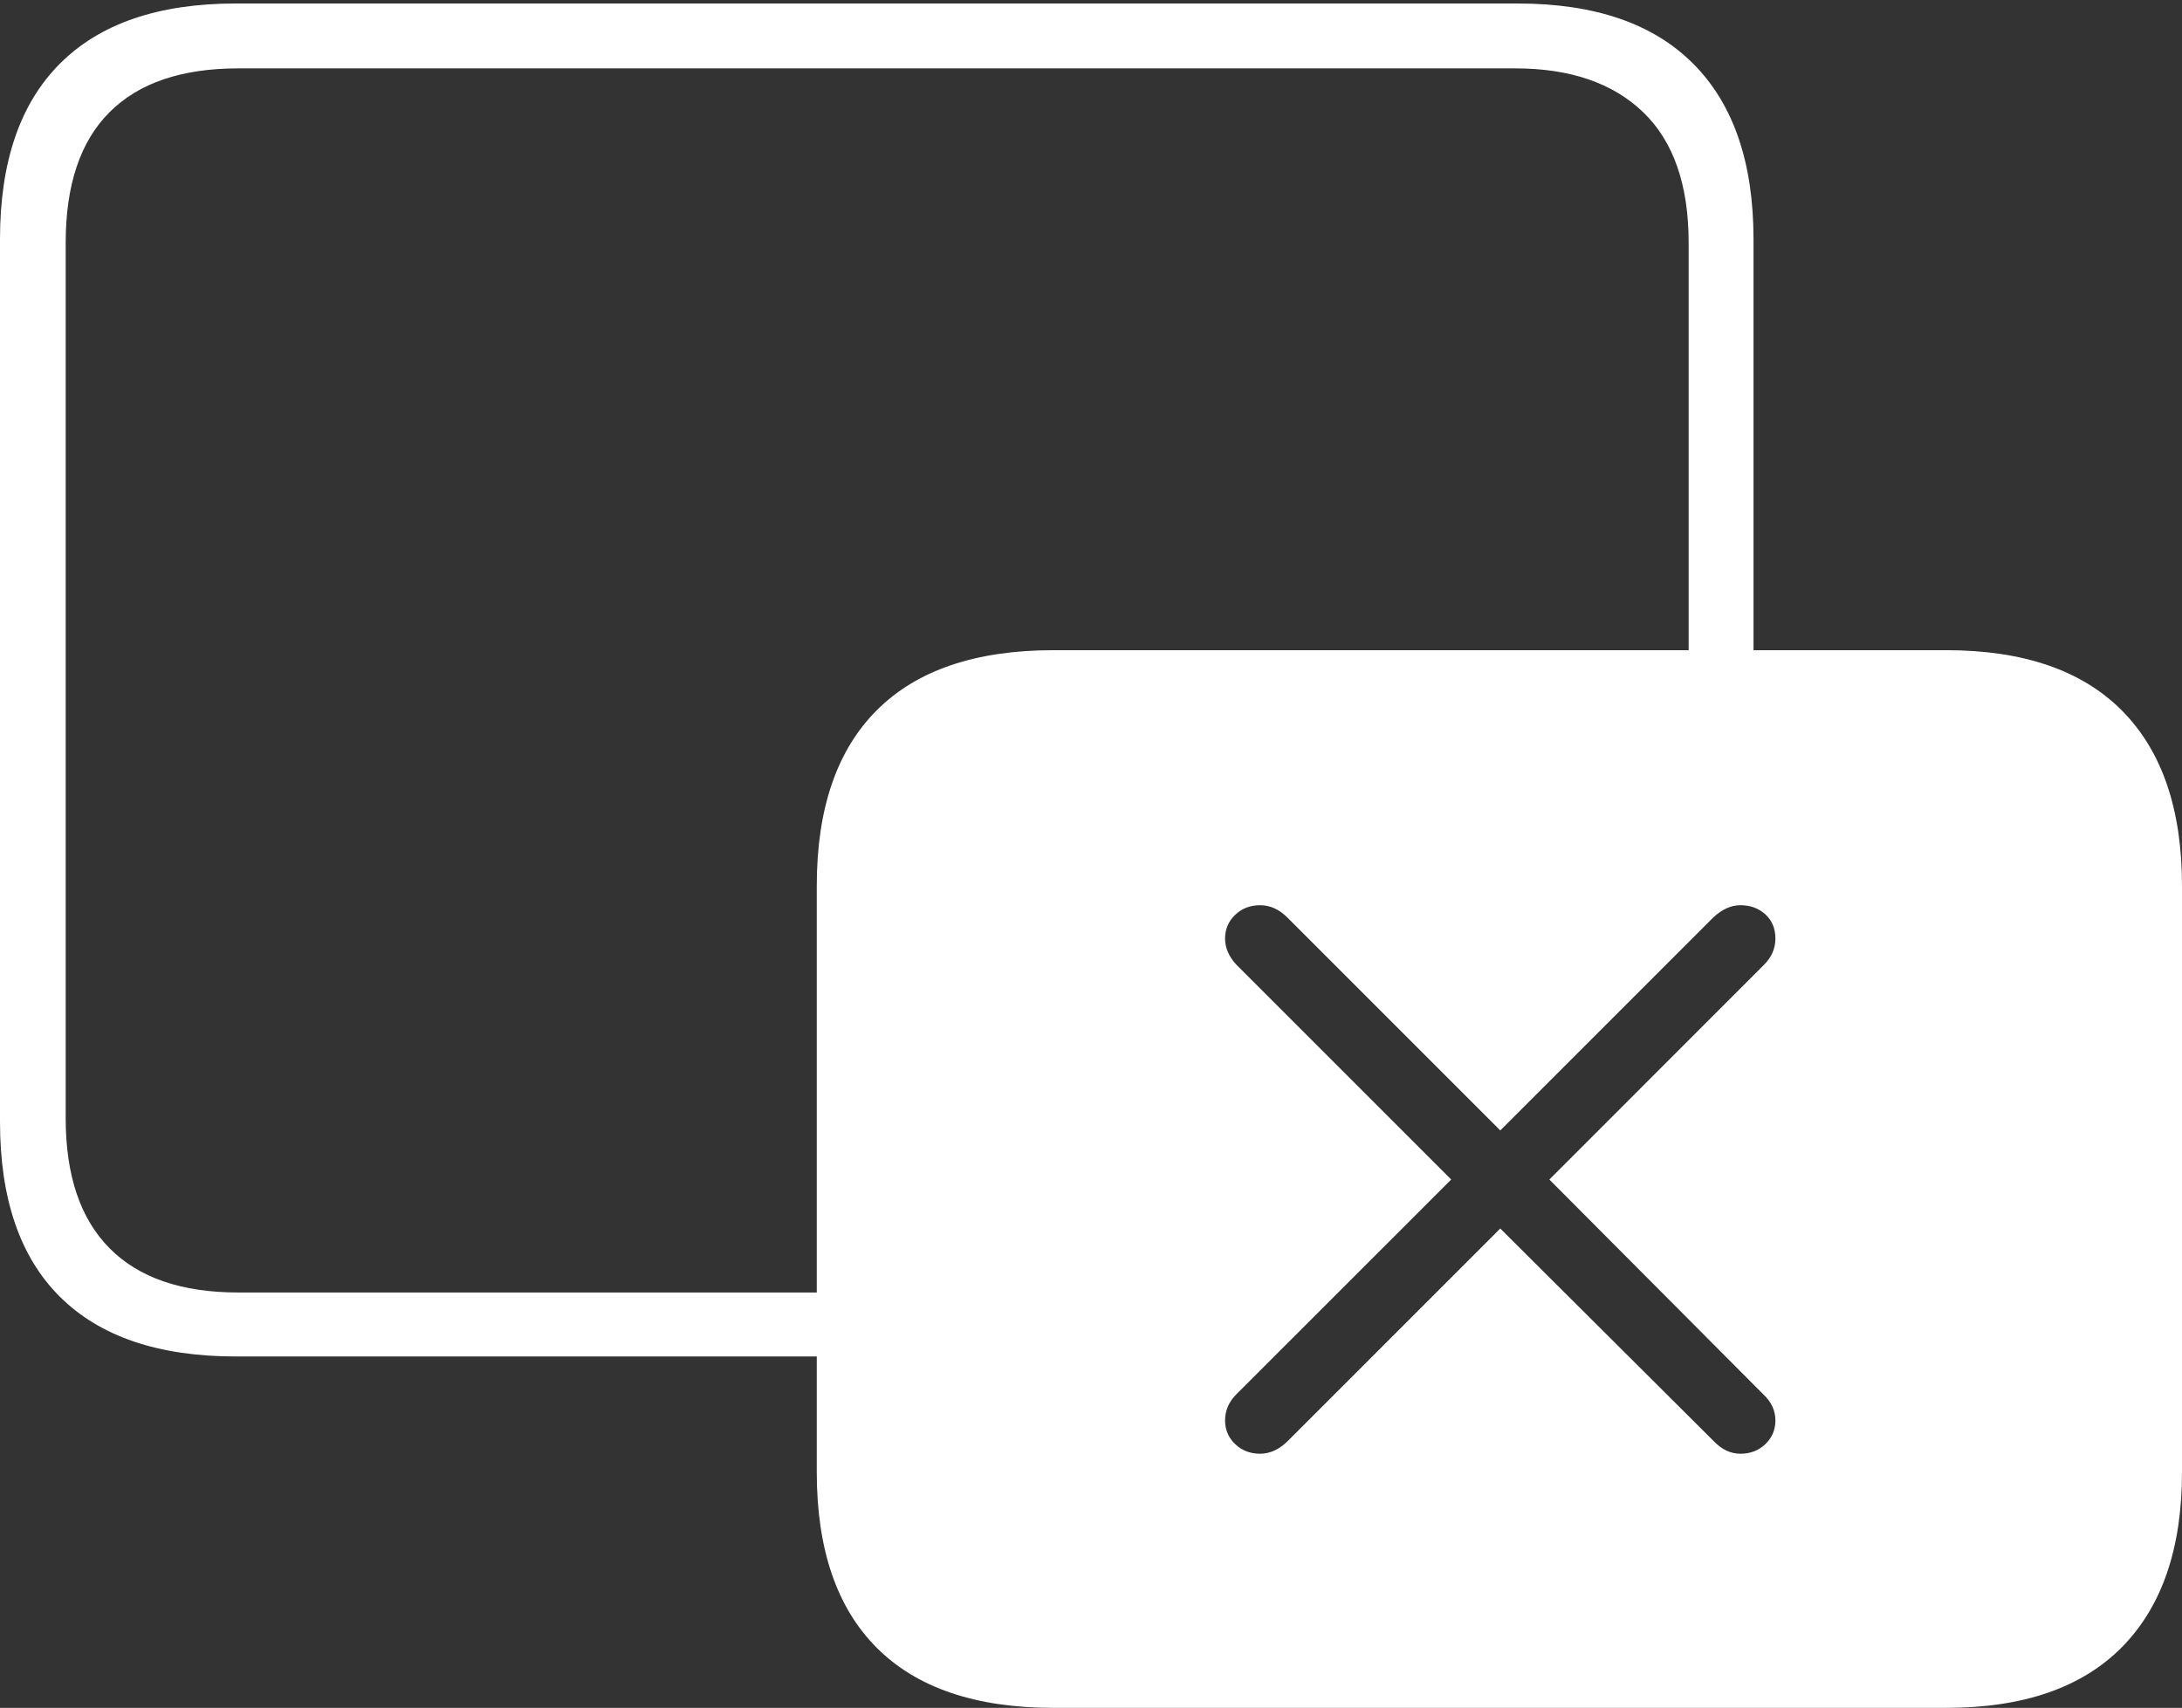 <?xml version="1.0" encoding="UTF-8"?>
<!--Generator: Apple Native CoreSVG 175-->
<!DOCTYPE svg
PUBLIC "-//W3C//DTD SVG 1.1//EN"
       "http://www.w3.org/Graphics/SVG/1.1/DTD/svg11.dtd">
<svg version="1.1" xmlns="http://www.w3.org/2000/svg" xmlns:xlink="http://www.w3.org/1999/xlink" width="24.316" height="19.033">
 <rect width="100%" height="100%" fill="#333333" stroke="none"/>
 <g>
  <rect height="19.033" opacity="0" width="24.316" x="0" y="0"/>
  <path d="M2.627 15.117L9.346 15.117L9.346 14.404L2.656 14.404Q1.709 14.404 1.221 13.911Q0.732 13.418 0.732 12.461L0.732 2.705Q0.732 1.738 1.221 1.25Q1.709 0.762 2.656 0.762L16.885 0.762Q17.803 0.762 18.311 1.25Q18.818 1.738 18.818 2.705L18.818 7.568L19.541 7.568L19.541 2.666Q19.541 1.387 18.872 0.713Q18.203 0.039 16.914 0.039L2.627 0.039Q1.338 0.039 0.669 0.708Q0 1.377 0 2.666L0 12.5Q0 13.789 0.669 14.453Q1.338 15.117 2.627 15.117ZM11.738 19.033L21.689 19.033Q22.979 19.033 23.648 18.355Q24.316 17.676 24.316 16.406L24.316 9.873Q24.316 8.594 23.648 7.92Q22.979 7.246 21.689 7.246L11.738 7.246Q10.44 7.246 9.771 7.915Q9.102 8.584 9.102 9.873L9.102 16.406Q9.102 17.695 9.771 18.364Q10.44 19.033 11.738 19.033ZM14.043 16.201Q13.877 16.201 13.765 16.094Q13.652 15.986 13.652 15.83Q13.652 15.664 13.779 15.537L16.172 13.145L13.779 10.752Q13.652 10.615 13.652 10.459Q13.652 10.303 13.765 10.195Q13.877 10.088 14.043 10.088Q14.209 10.088 14.346 10.225L16.719 12.598L19.092 10.225Q19.238 10.088 19.395 10.088Q19.561 10.088 19.673 10.19Q19.785 10.293 19.785 10.459Q19.785 10.625 19.658 10.752L17.266 13.145L19.648 15.537Q19.785 15.664 19.785 15.83Q19.785 15.986 19.673 16.094Q19.561 16.201 19.395 16.201Q19.229 16.201 19.092 16.055L16.719 13.691L14.355 16.055Q14.209 16.201 14.043 16.201Z" fill="#ffffff"/>
 </g>
</svg>
